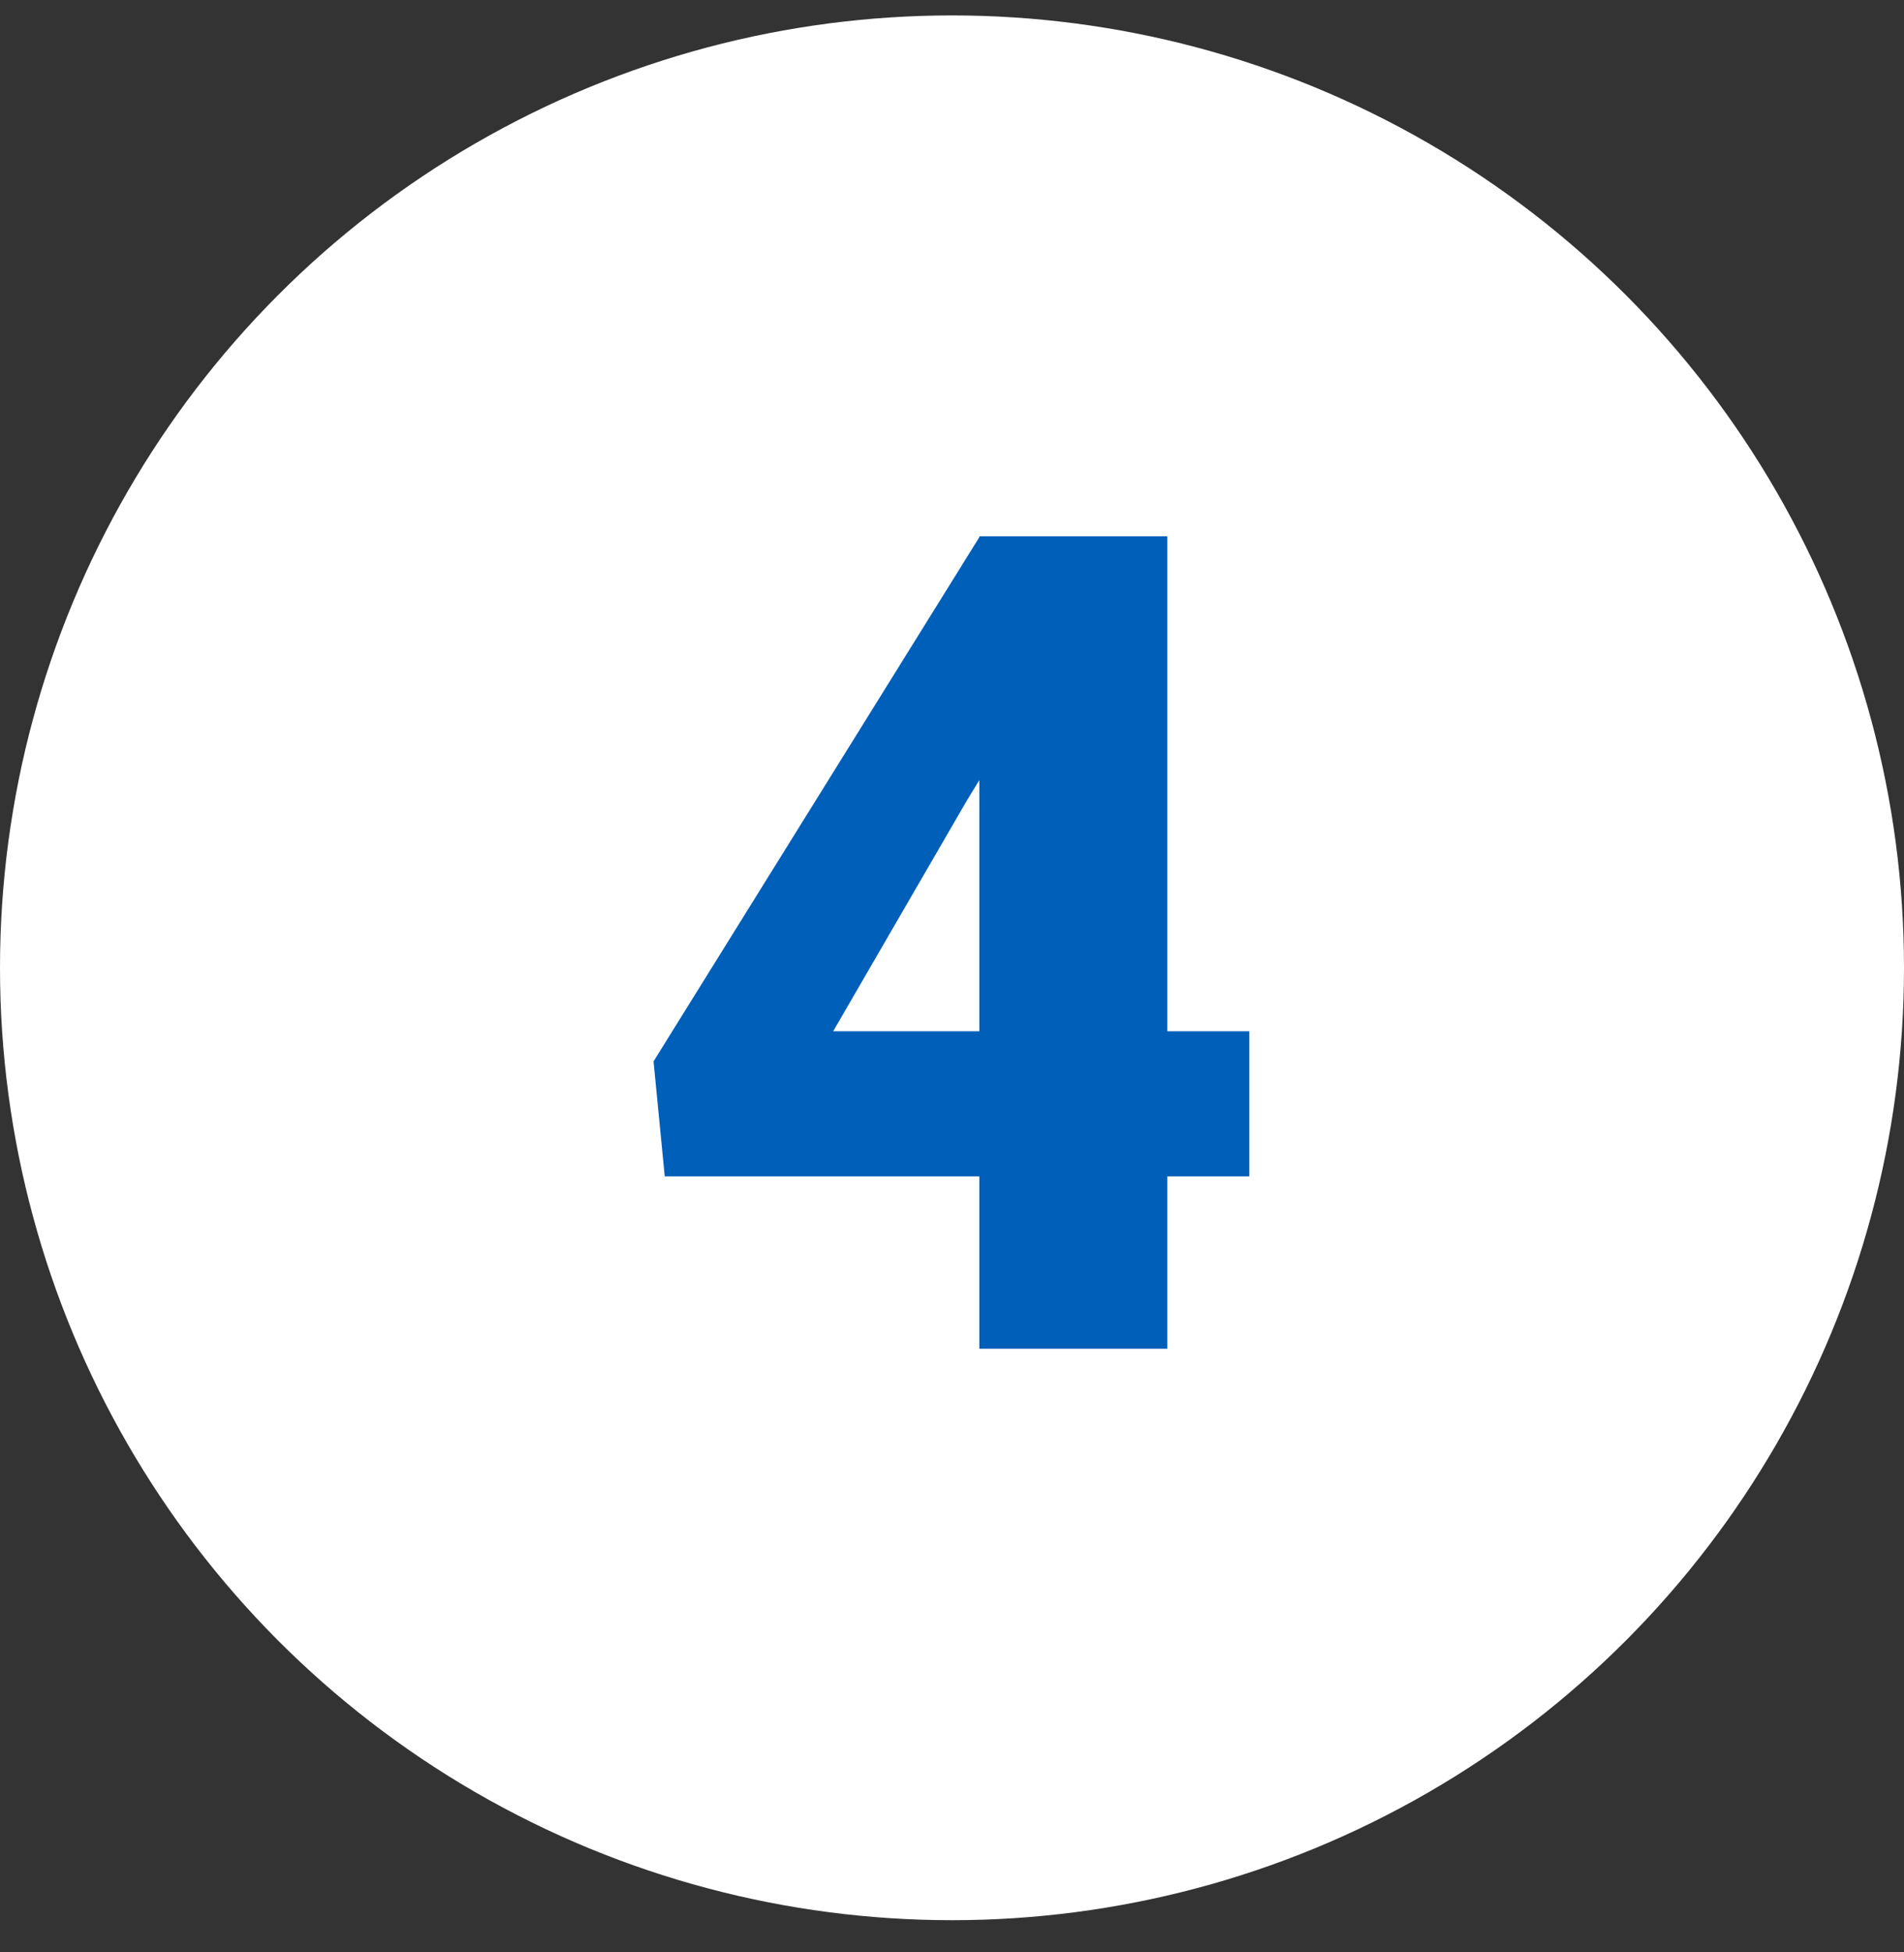 <svg width="40" height="41" viewBox="0 0 40 41" fill="none" xmlns="http://www.w3.org/2000/svg">
<rect x="0" y="0" width="40" height="41" fill="#333333" stroke="none"/>
<circle cx="20" cy="20.324" r="20" fill="white"/>
<path d="M26.246 21.656V24.703H13.965L13.73 22.289L20.586 11.262H23.703L20.316 16.805L17.504 21.656H26.246ZM24.523 11.262V28.324H20.574V11.262H24.523Z" fill="#005FB9"/>
</svg>
